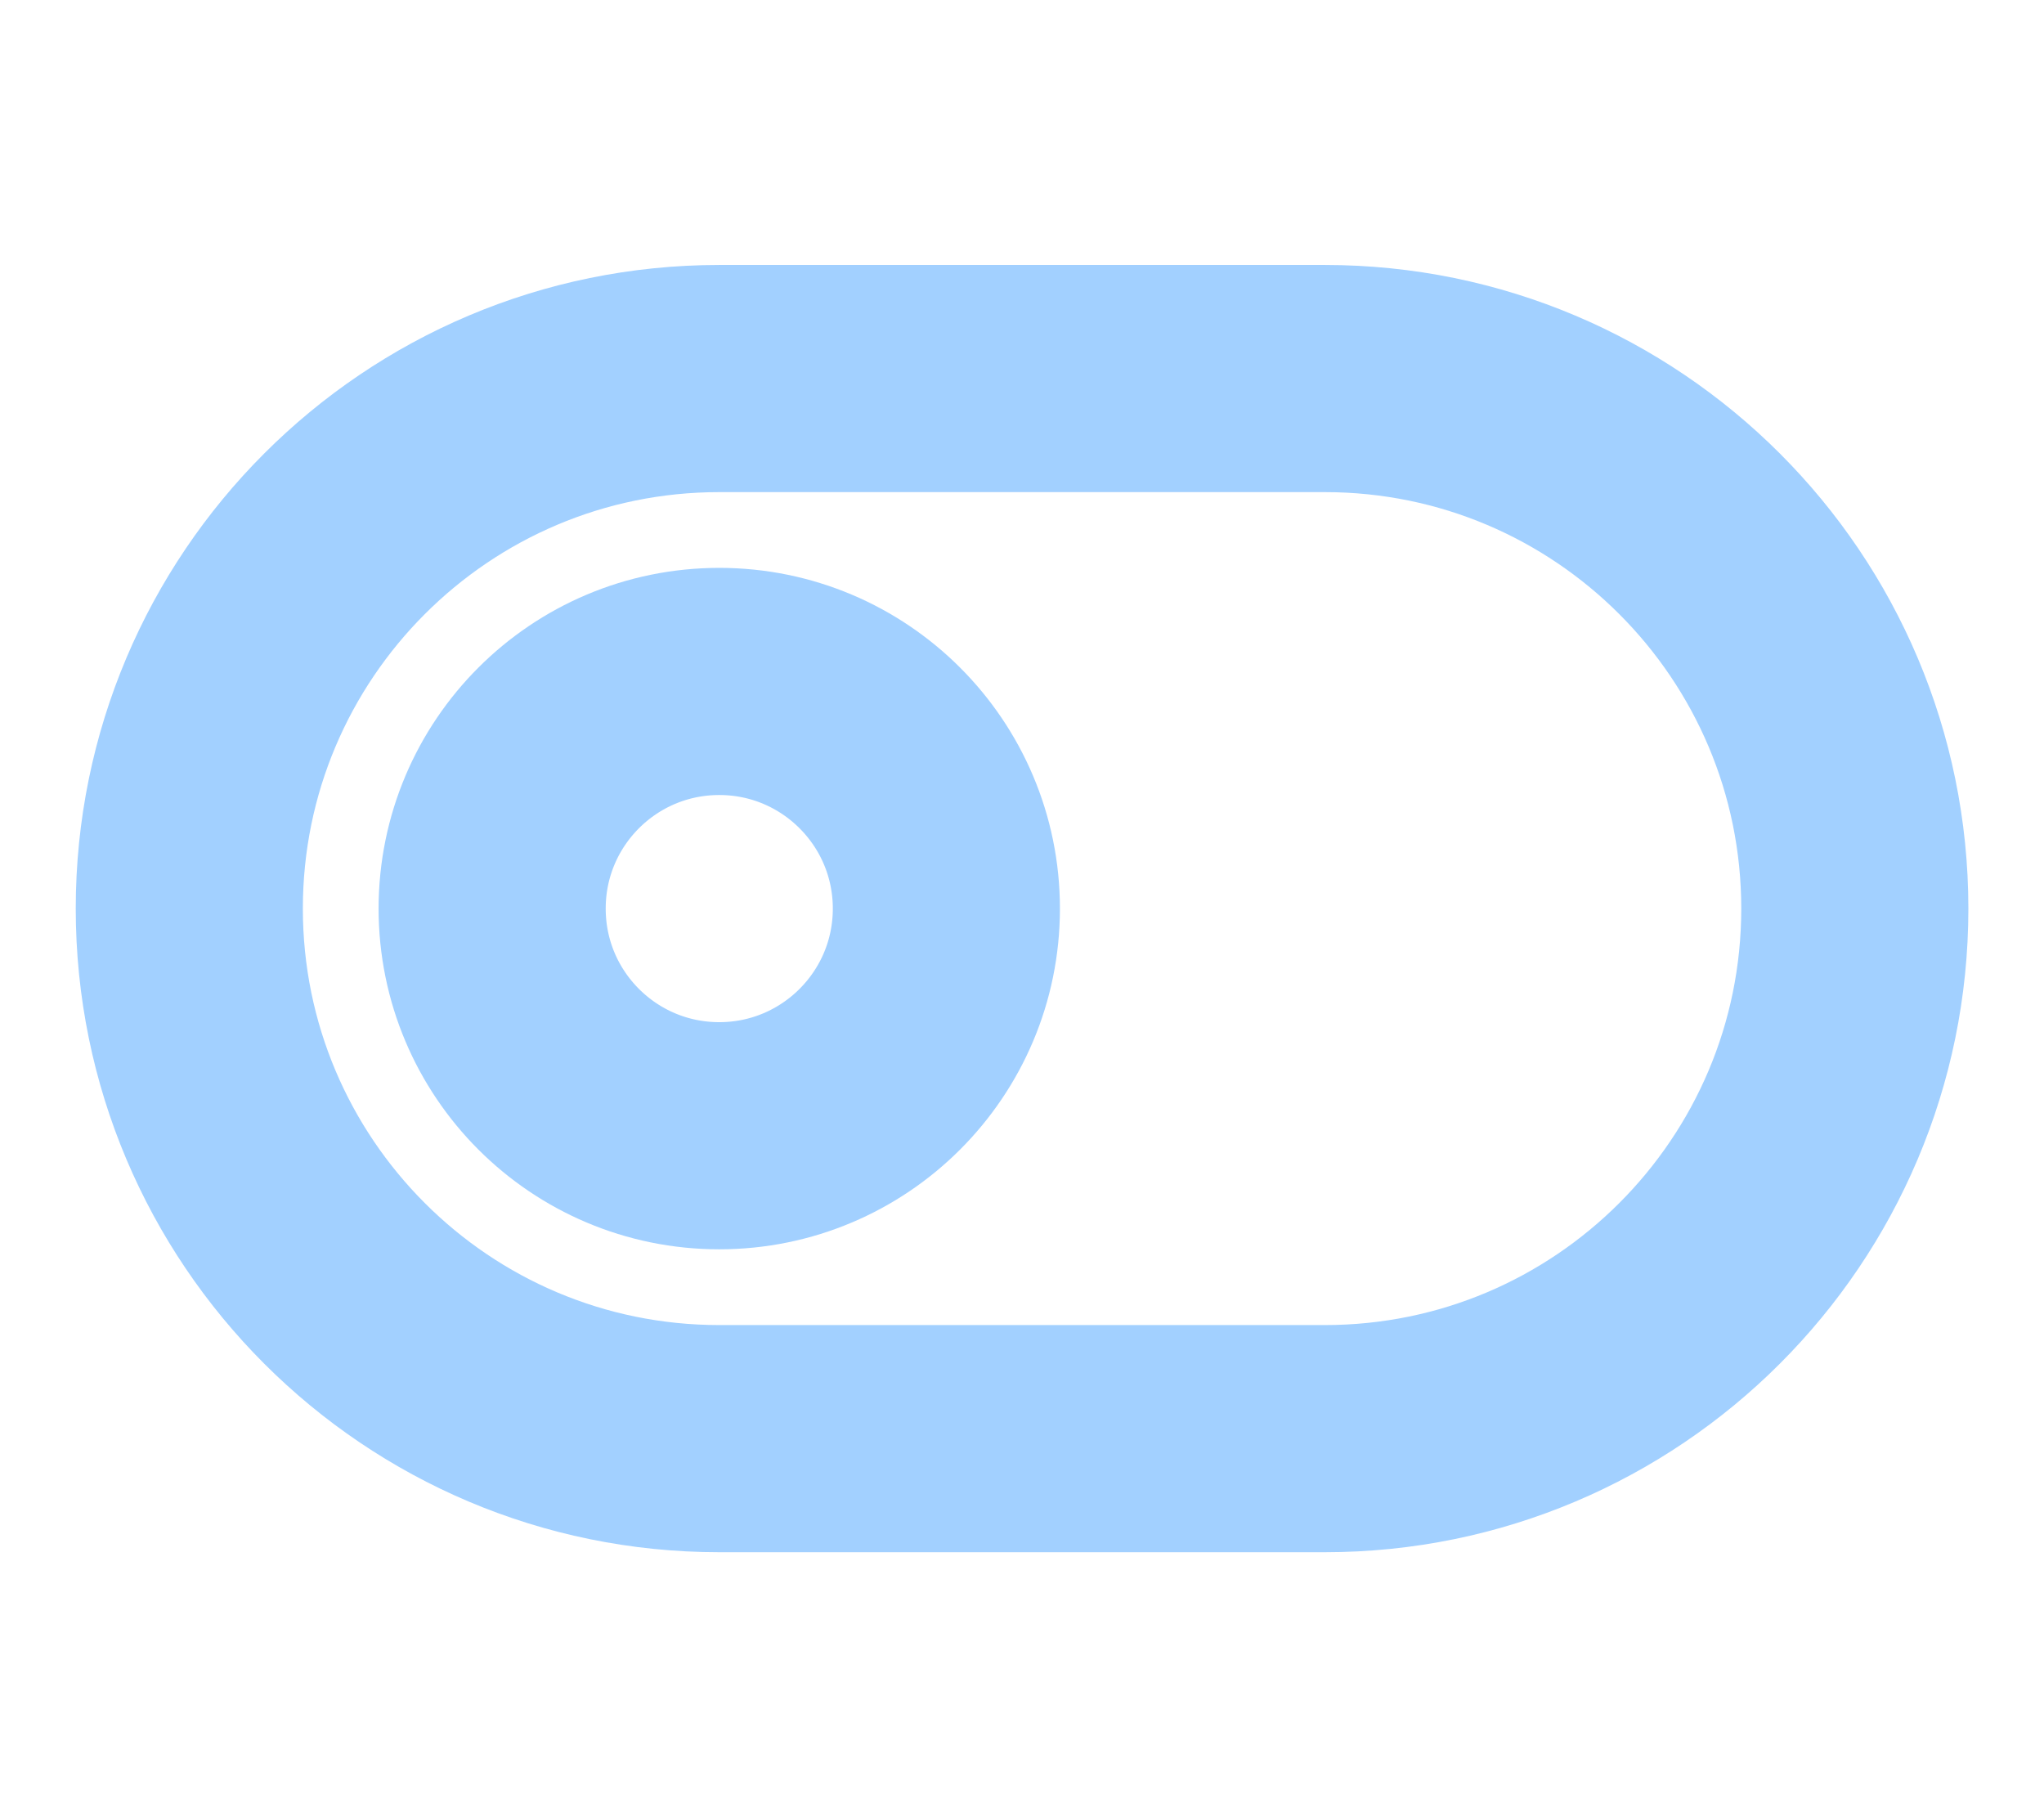 <svg width="18" height="16" viewBox="0 0 18 16" fill="none" xmlns="http://www.w3.org/2000/svg">
<path d="M11.667 3.333H6.334C3.756 3.333 1.667 5.423 1.667 8C1.667 10.577 3.756 12.667 6.334 12.667H11.667C14.244 12.667 16.334 10.577 16.334 8C16.334 5.423 14.244 3.333 11.667 3.333Z" stroke="#A2D0FF" stroke-width="2" stroke-linecap="round" stroke-linejoin="round"/>
<path d="M6.334 10C7.438 10 8.334 9.105 8.334 8C8.334 6.895 7.438 6 6.334 6C5.229 6 4.334 6.895 4.334 8C4.334 9.105 5.229 10 6.334 10Z" stroke="#A2D0FF" stroke-width="2" stroke-linecap="round" stroke-linejoin="round"/>
</svg>
